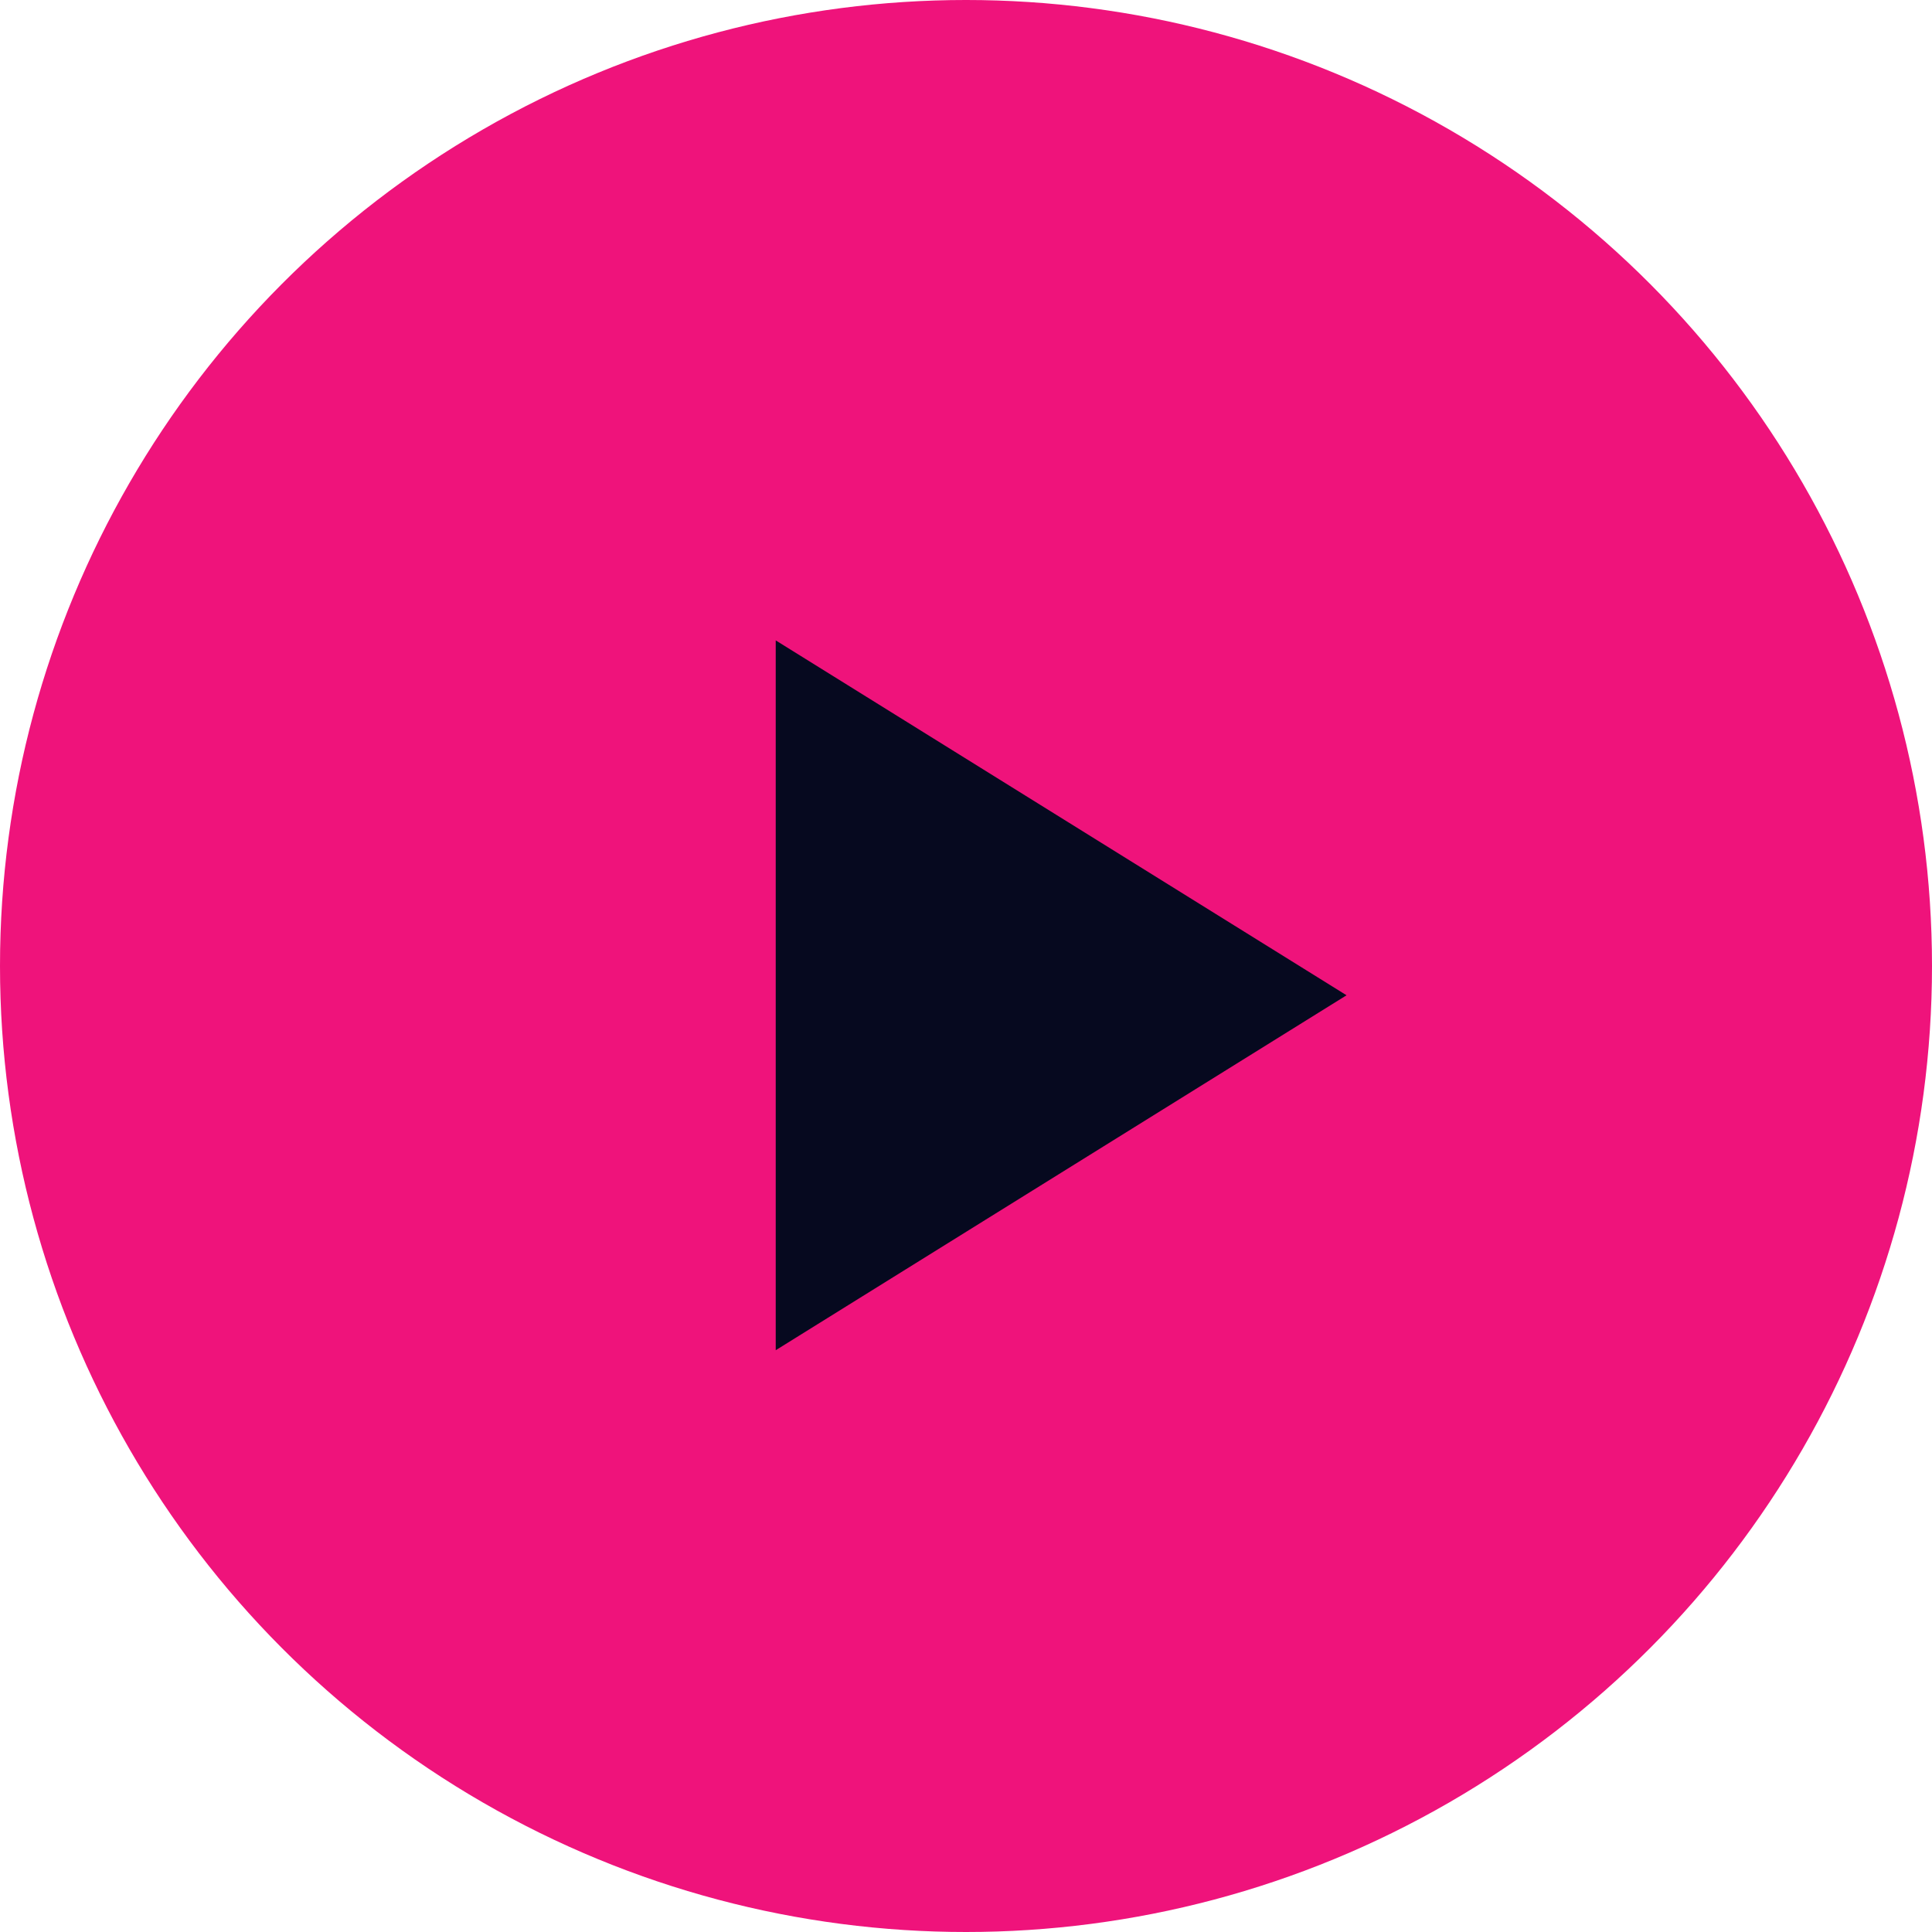 <svg width="33" height="33" viewBox="0 0 33 33" fill="none" xmlns="http://www.w3.org/2000/svg">
<circle cx="16.5" cy="16.5" r="16.5" fill="#EF137B"/>
<path d="M13.75 11.838L22.053 17L13.75 22.163L13.75 11.838Z" fill="#06091F" stroke="#06091F"/>
</svg>
